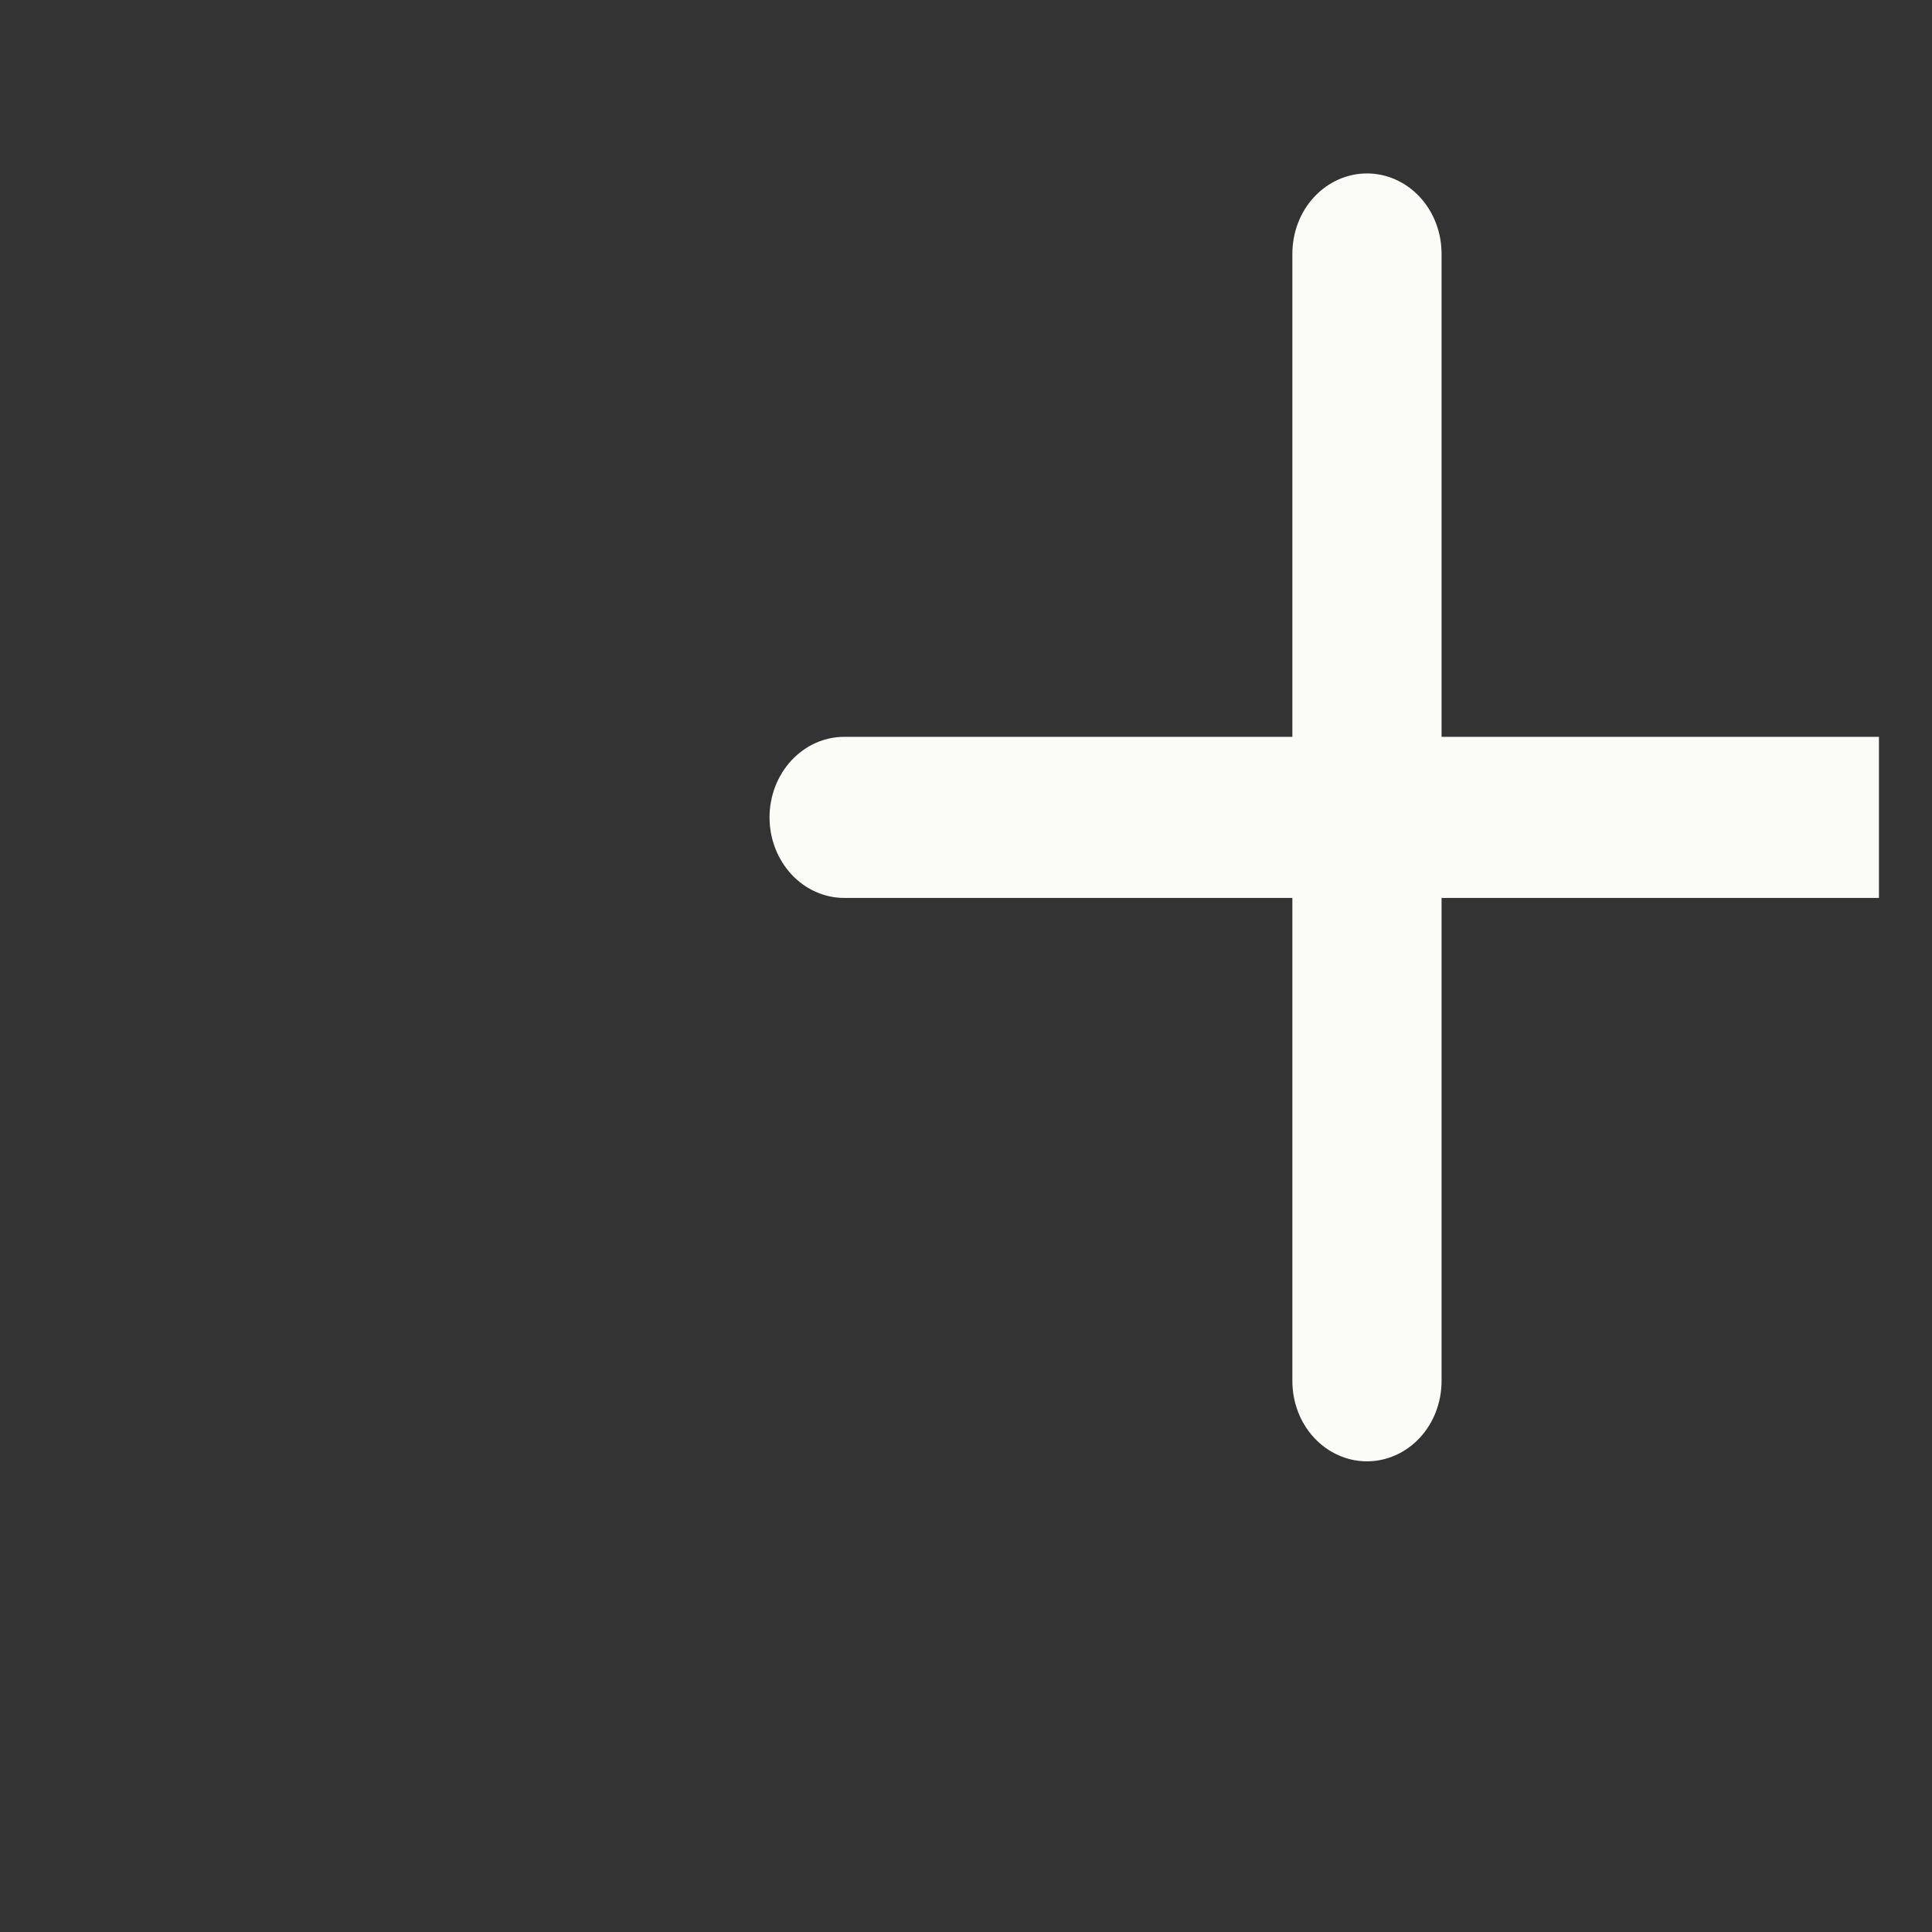 <svg width="13" height="13" viewBox="0 0 13 13" fill="none" xmlns="http://www.w3.org/2000/svg">
<rect x="0" y="0" width="13" height="13" fill="#333333" stroke="none"/>
<g clip-path="url(#clip0_12_609)">
<path d="M12.715 4.958H9.7V1.708C9.7 1.565 9.648 1.427 9.553 1.325C9.459 1.224 9.331 1.167 9.198 1.167C9.065 1.167 8.937 1.224 8.843 1.325C8.748 1.427 8.696 1.565 8.696 1.708V4.958H5.681C5.547 4.958 5.42 5.015 5.325 5.117C5.231 5.219 5.178 5.356 5.178 5.5C5.178 5.644 5.231 5.781 5.325 5.883C5.42 5.985 5.547 6.042 5.681 6.042H8.696V9.292C8.696 9.435 8.748 9.573 8.843 9.675C8.937 9.776 9.065 9.833 9.198 9.833C9.331 9.833 9.459 9.776 9.553 9.675C9.648 9.573 9.7 9.435 9.7 9.292V6.042H12.715C12.849 6.042 12.976 5.985 13.071 5.883C13.165 5.781 13.218 5.644 13.218 5.5C13.218 5.356 13.165 5.219 13.071 5.117C12.976 5.015 12.849 4.958 12.715 4.958Z" fill="#FBFCF8"/>
</g>
<defs>
<clipPath id="clip0_12_609">
<rect width="12.059" height="13" fill="white" transform="translate(0.584)"/>
</clipPath>
</defs>
</svg>
